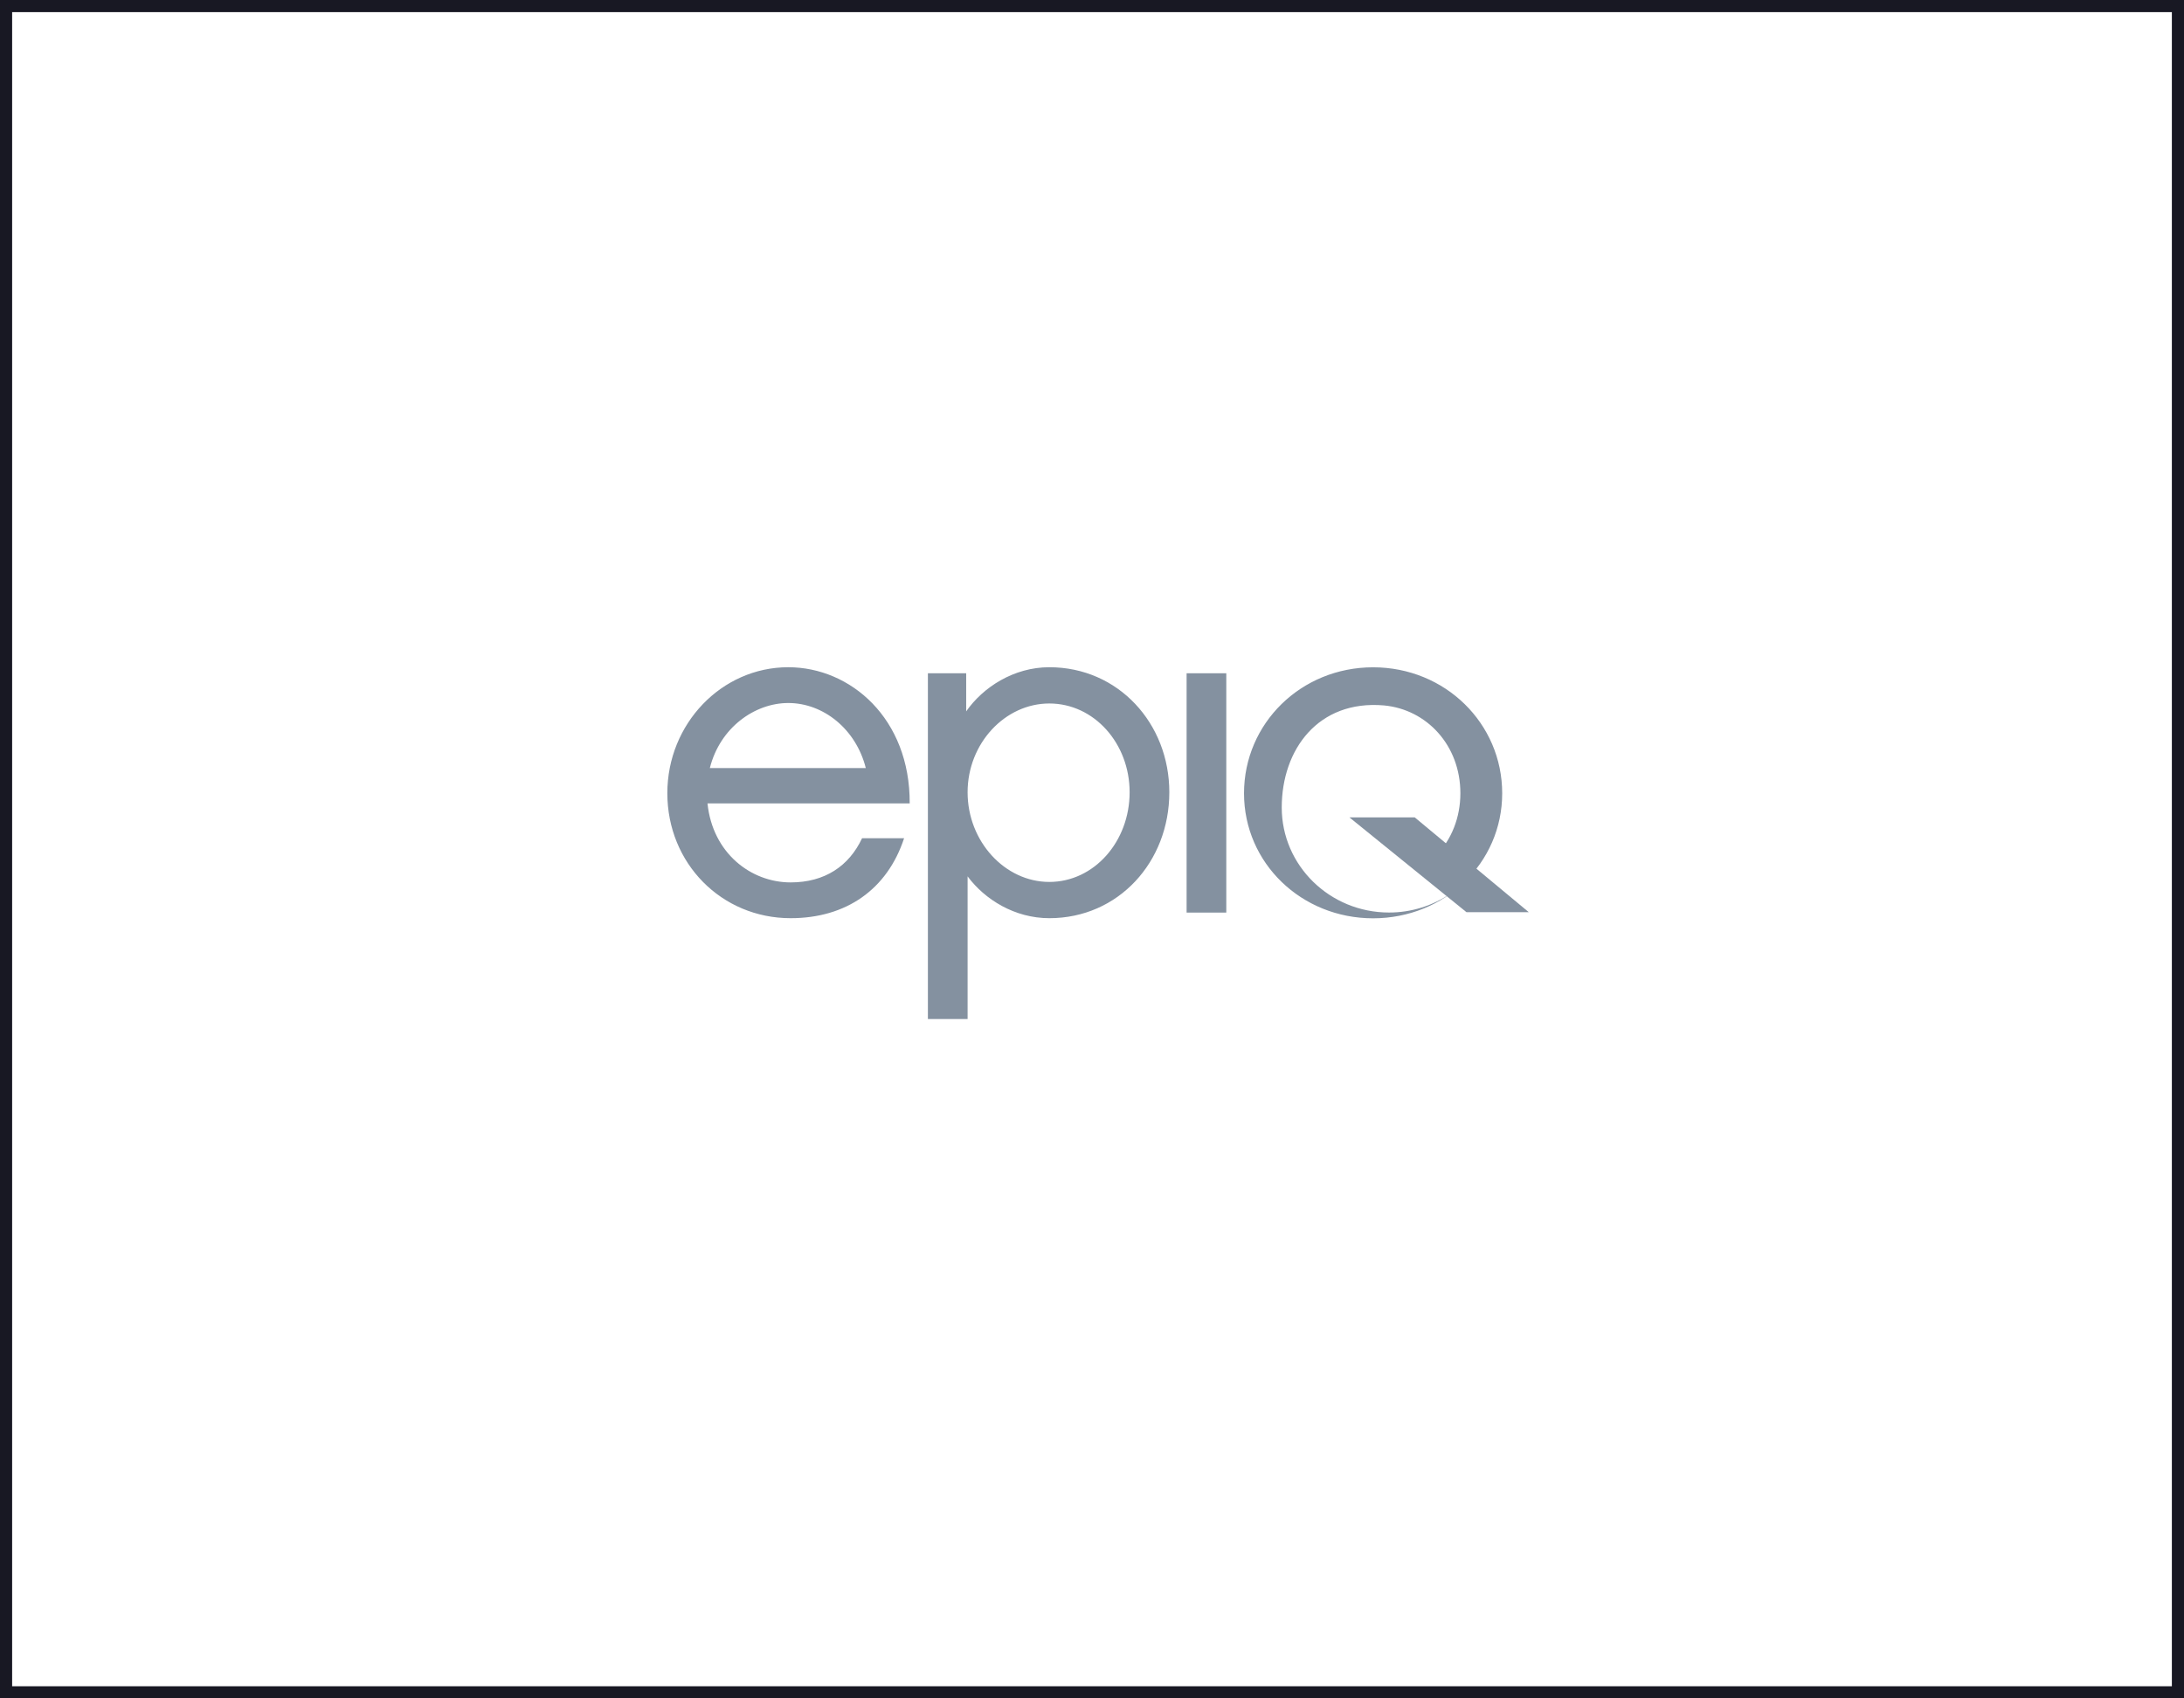 <svg width="180" height="140" viewBox="0 0 180 140" fill="none" xmlns="http://www.w3.org/2000/svg">
<g id="Group 111">
<rect id="Rectangle 39" x="0.5" y="0.5" width="179" height="139" stroke="#181823"/>
<g id="Group 67">
<g id="Group">
<path id="Vector" d="M74.513 69.098C73.128 73.312 69.741 75.687 65.161 75.687C59.465 75.687 55 71.167 55 65.382C55 59.674 59.465 55 64.968 55C70.087 55 75.013 59.215 74.975 66.225H58.31C58.733 70.324 61.889 72.738 65.161 72.738C67.97 72.738 69.971 71.397 71.049 69.098H74.513ZM71.357 63.313C70.549 60.095 67.855 57.95 64.968 57.95C62.236 57.95 59.349 59.943 58.503 63.313H71.357ZM86.482 75.687C83.634 75.687 81.17 74.155 79.747 72.24V84H76.475V55.498H79.631V58.639C81.017 56.648 83.556 55 86.482 55C92.177 55 96.373 59.636 96.373 65.306C96.373 71.052 92.177 75.687 86.482 75.687ZM86.482 57.989C82.825 57.989 79.747 61.283 79.747 65.306C79.747 69.366 82.825 72.699 86.482 72.699C90.176 72.699 93.101 69.366 93.101 65.306C93.101 61.283 90.176 57.989 86.482 57.989ZM97.797 55.498H101.068V75.227H97.797V55.498ZM102.529 65.394C102.529 59.637 107.224 55.006 113.167 55.006C119.112 55.006 123.807 59.637 123.807 65.394C123.807 71.151 119.069 75.697 113.167 75.697C107.267 75.697 102.529 71.151 102.529 65.394ZM114.066 58.149C108.65 57.678 105.638 61.782 105.638 66.563C105.638 71.343 109.597 75.22 114.478 75.22C116.305 75.223 118.089 74.667 119.589 73.627L118.363 70.521C119.629 69.209 120.361 67.394 120.361 65.39C120.361 61.427 117.581 58.478 114.066 58.149Z" fill="#8491A0"/>
<path id="Vector_2" d="M111.213 67.376L120.864 75.193H125.999L116.597 67.376" fill="#8491A0"/>
</g>
</g>
</g>
</svg>
